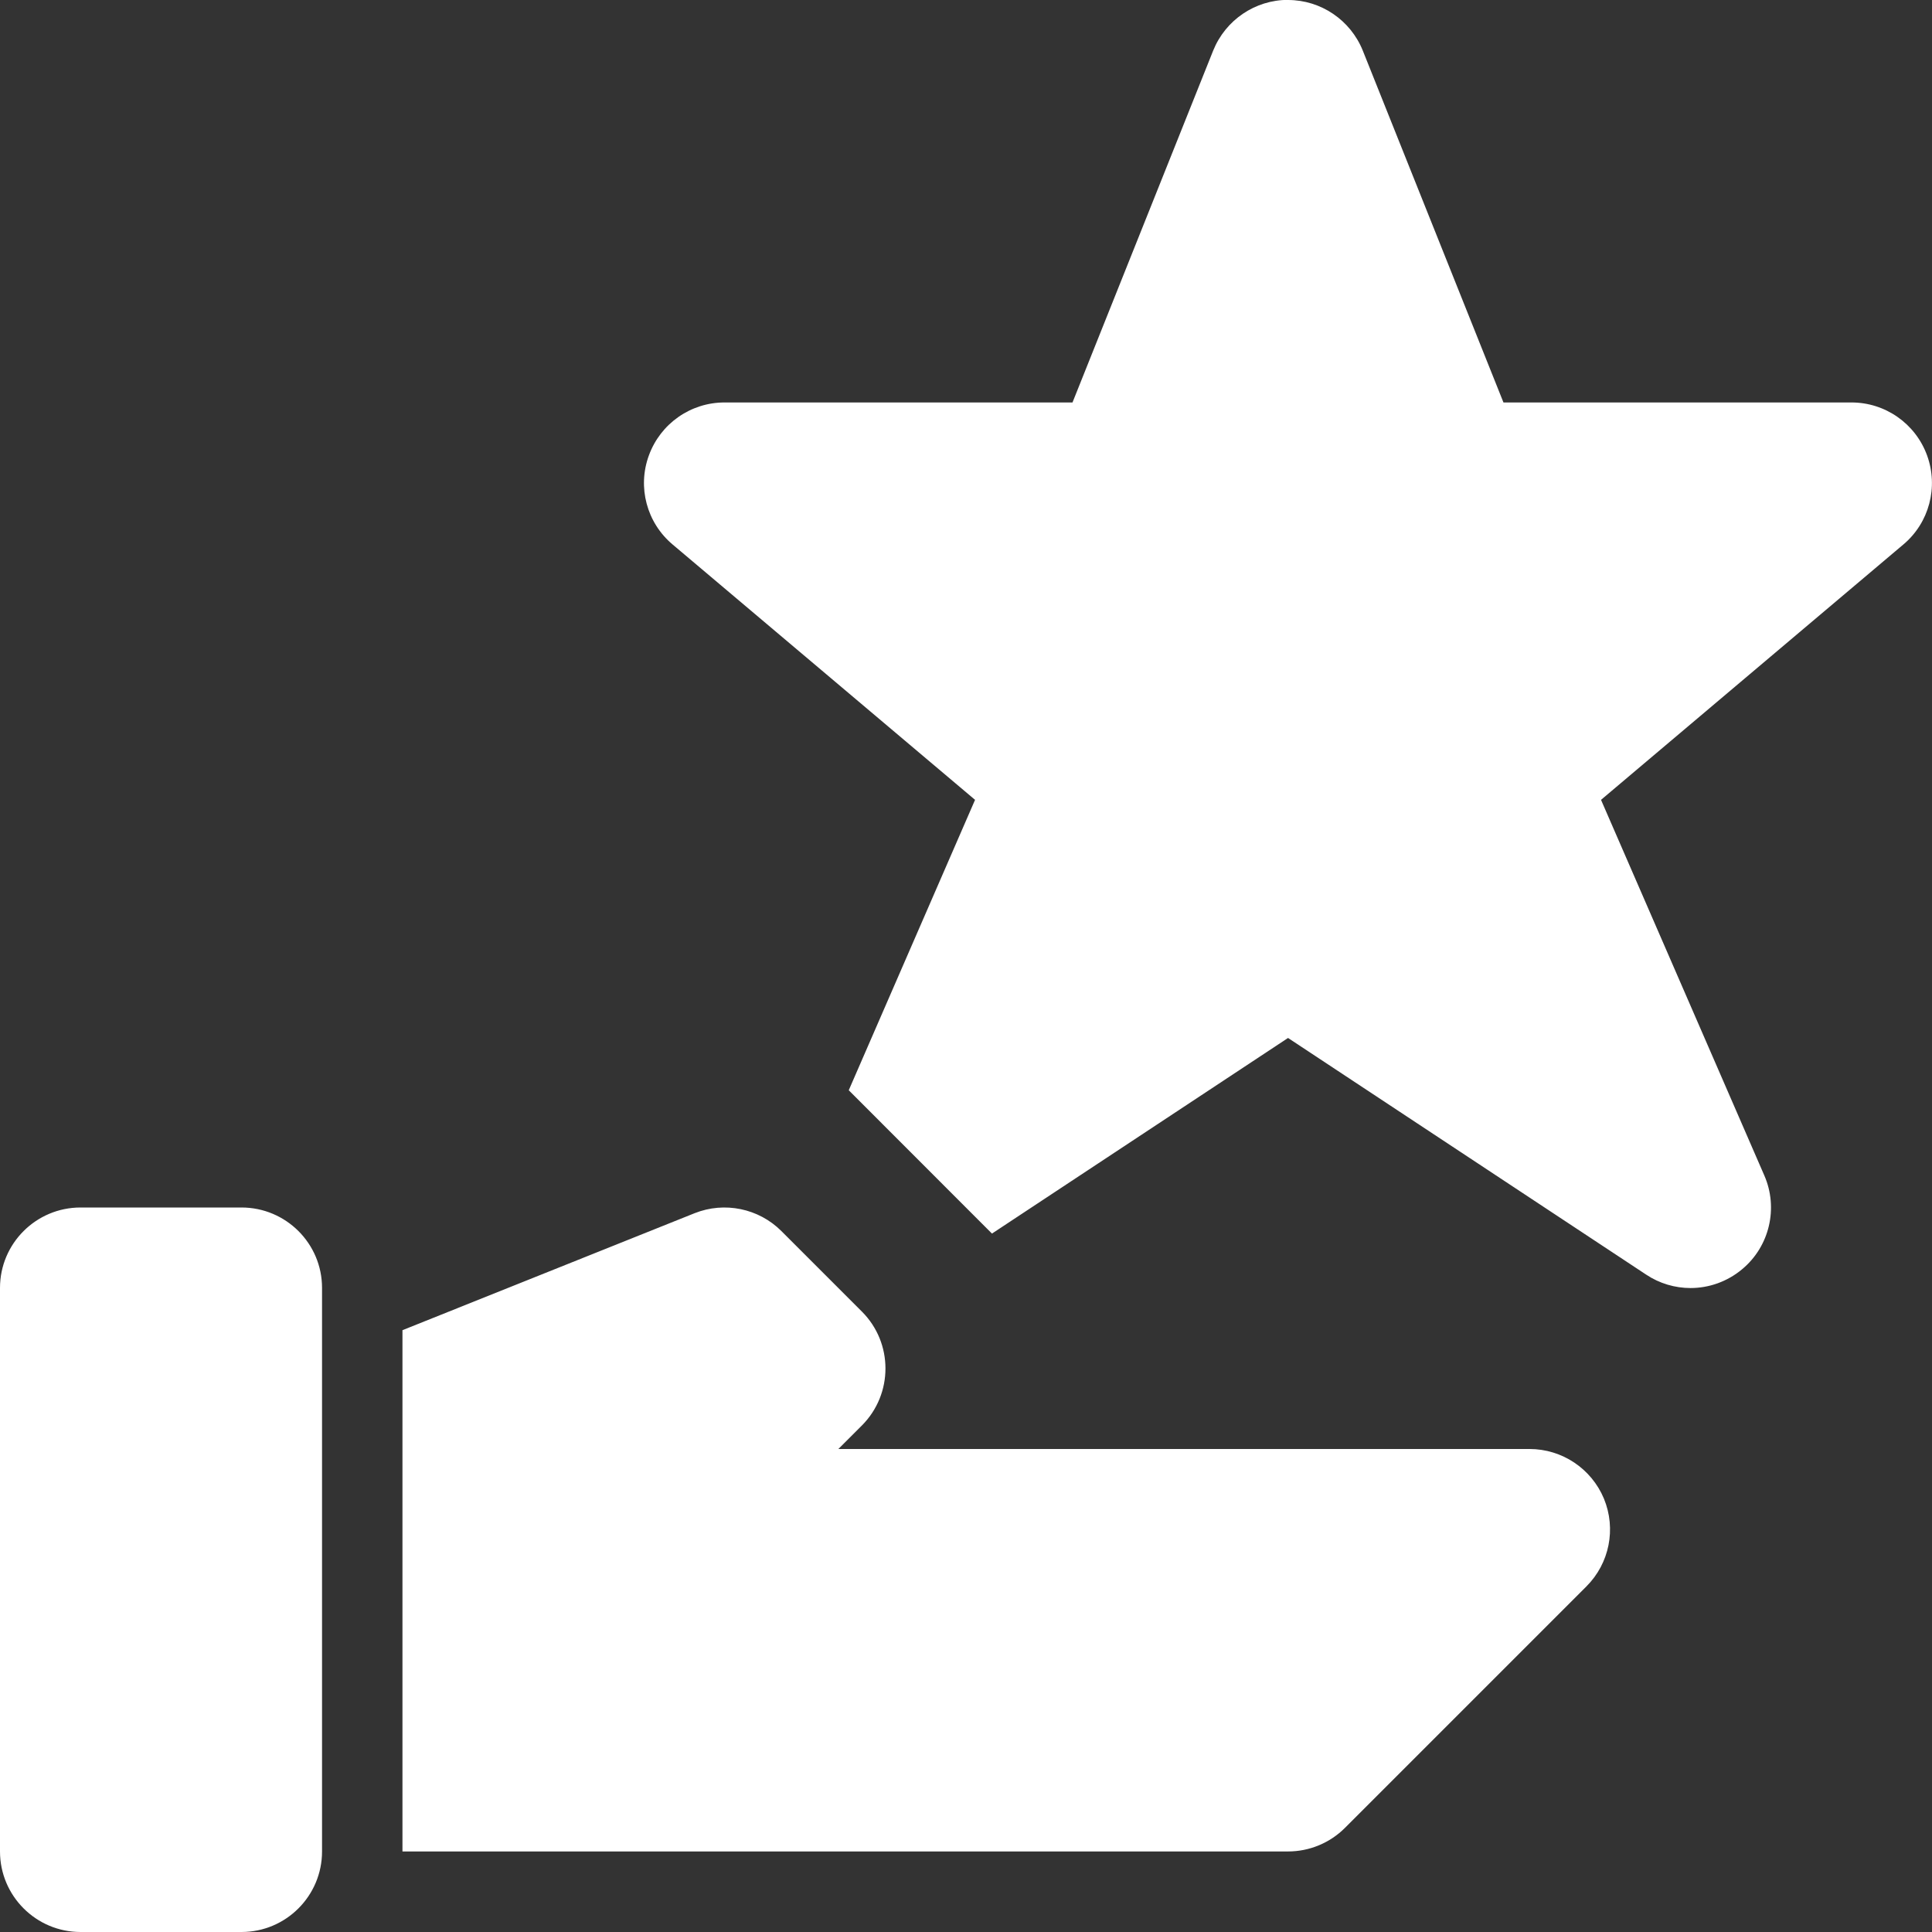 <svg xmlns="http://www.w3.org/2000/svg" width="16" height="16" viewBox="0 0 16 16">
    <rect x="0" y="0" width="16" height="16" fill="#333333" stroke="none"/>
    <g fill="none" fill-rule="evenodd">
        <g fill="#FFF">
            <g>
                <g>
                    <path d="M2 21.664c.368 0 .667.298.667.666v4.667c0 .368-.299.667-.667.667H.667c-.368 0-.667-.299-.667-.667V22.33c0-.368.299-.666.667-.666zm3.753.047c.247-.098.53-.04.718.148l.667.667c.26.26.26.682 0 .943l-.195.195h5.724c.269 0 .512.162.616.411.103.25.046.536-.145.727l-2 2c-.125.125-.295.195-.471.195H3.333V22.68zm4.914-10.047c.272 0 .517.166.619.419l1.165 2.914h2.882c.28 0 .53.175.626.438.096.263.018.558-.196.738l-2.504 2.115 1.352 3.11c.118.27.044.587-.182.776-.124.104-.276.157-.429.157-.127 0-.256-.037-.367-.111l-2.966-1.96-2.452 1.62-1.186-1.187 1.046-2.405-2.505-2.115c-.214-.18-.293-.475-.196-.738.096-.263.346-.438.626-.438h2.882l1.165-2.914c.102-.253.347-.42.62-.42z" transform="translate(-44 -363) translate(10 114) translate(34 237.336)"/>
                </g>
            </g>
        </g>
    </g>
</svg>
